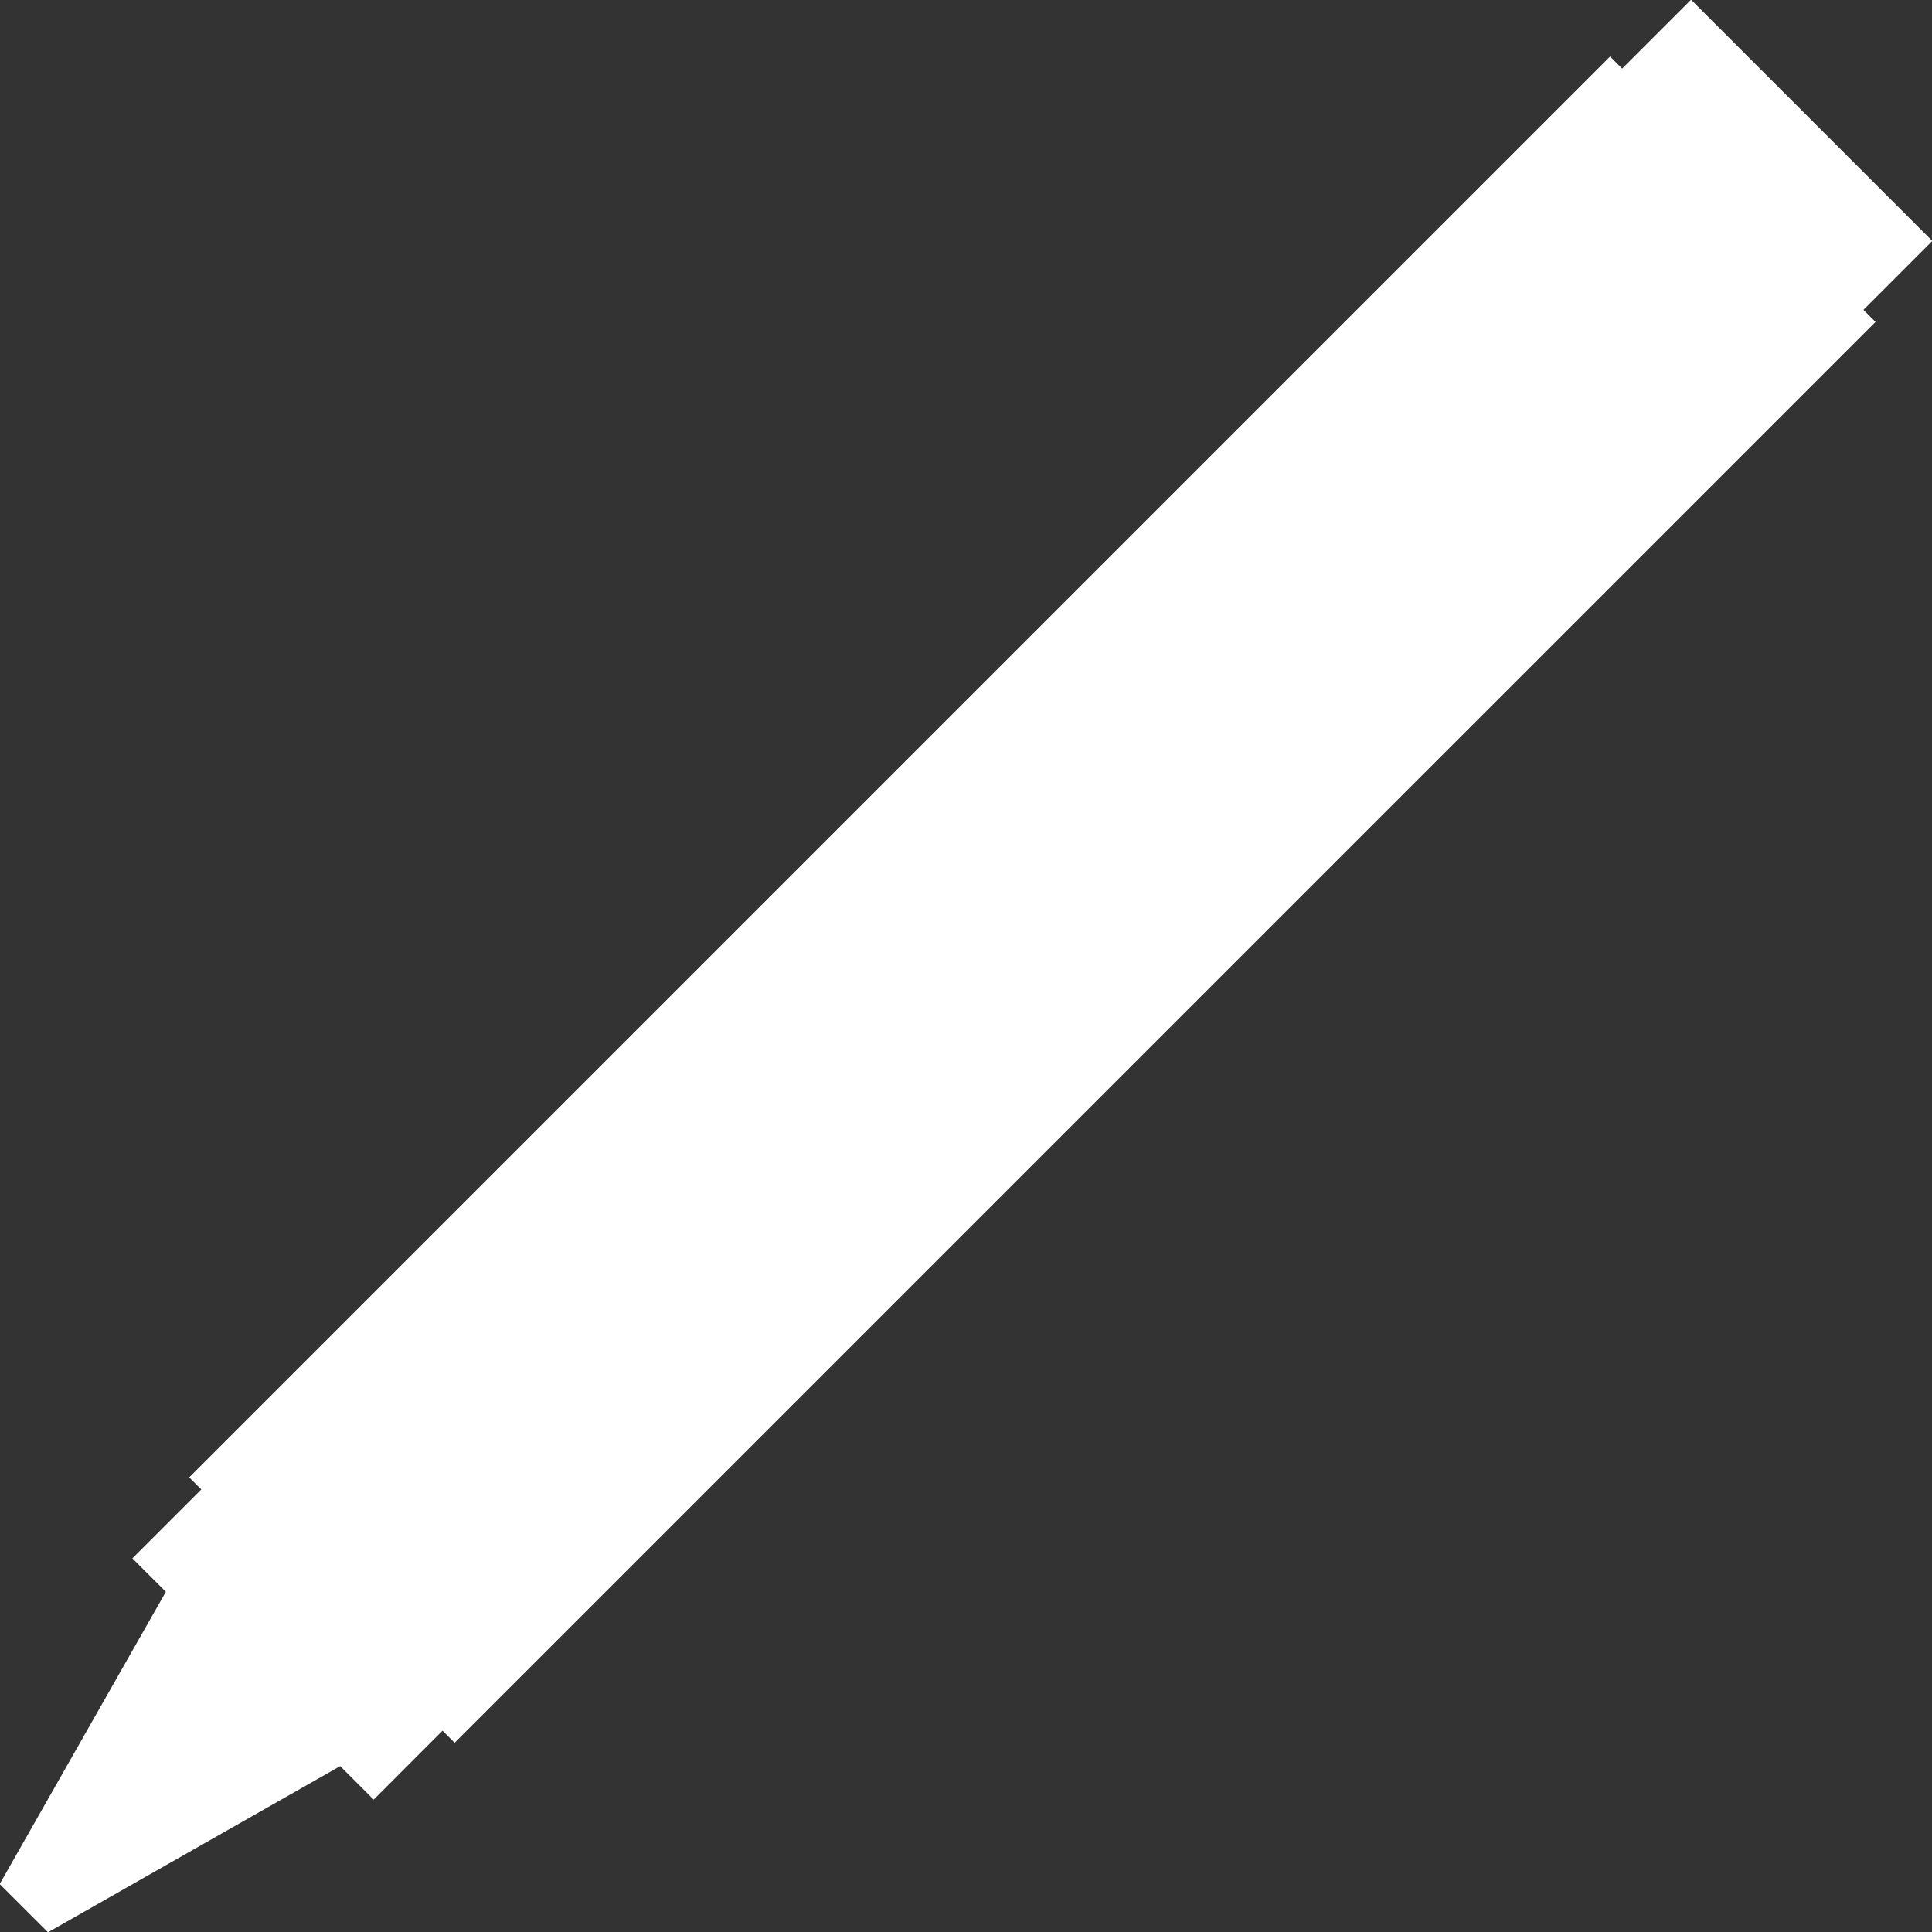 <?xml version="1.0" encoding="utf-8"?>
<!DOCTYPE svg PUBLIC "-//W3C//DTD SVG 1.1//EN" "http://www.w3.org/Graphics/SVG/1.1/DTD/svg11.dtd">
<svg version="1.1" baseProfile="full"
     width="56px" height="56px" viewBox="0 0 56 56"
 xmlns="http://www.w3.org/2000/svg"
 xmlns:xlink="http://www.w3.org/1999/xlink"
 xmlns:ev="http://www.w3.org/2001/xml-events" >
<rect x="0" y="0" width="56" height="56" fill="#333333" stroke="none"/>
<path fill-rule="evenodd"  fill="#ffffff"
 d="M5.484,42.823 C5.484,42.823 5.834,43.173 5.834,43.173 C5.834,43.173 3.837,45.170 3.837,45.170 C3.837,45.170 4.807,46.139 4.807,46.139 C4.807,46.139 -0.009,54.611 -0.009,54.611 C-0.009,54.611 1.391,56.009 1.391,56.009 C1.391,56.009 9.860,51.192 9.860,51.192 C9.860,51.192 10.831,52.163 10.831,52.163 C10.831,52.163 12.827,50.165 12.827,50.165 C12.827,50.165 13.177,50.516 13.177,50.516 C13.177,50.516 54.363,9.331 54.363,9.331 C54.363,9.331 54.013,8.981 54.013,8.981 C54.013,8.981 56.009,6.984 56.009,6.984 C56.009,6.984 49.016,-0.009 49.016,-0.009 C49.016,-0.009 47.019,1.988 47.019,1.988 C47.019,1.988 46.669,1.638 46.669,1.638 C46.669,1.638 5.484,42.823 5.484,42.823 Z"/>
</svg>